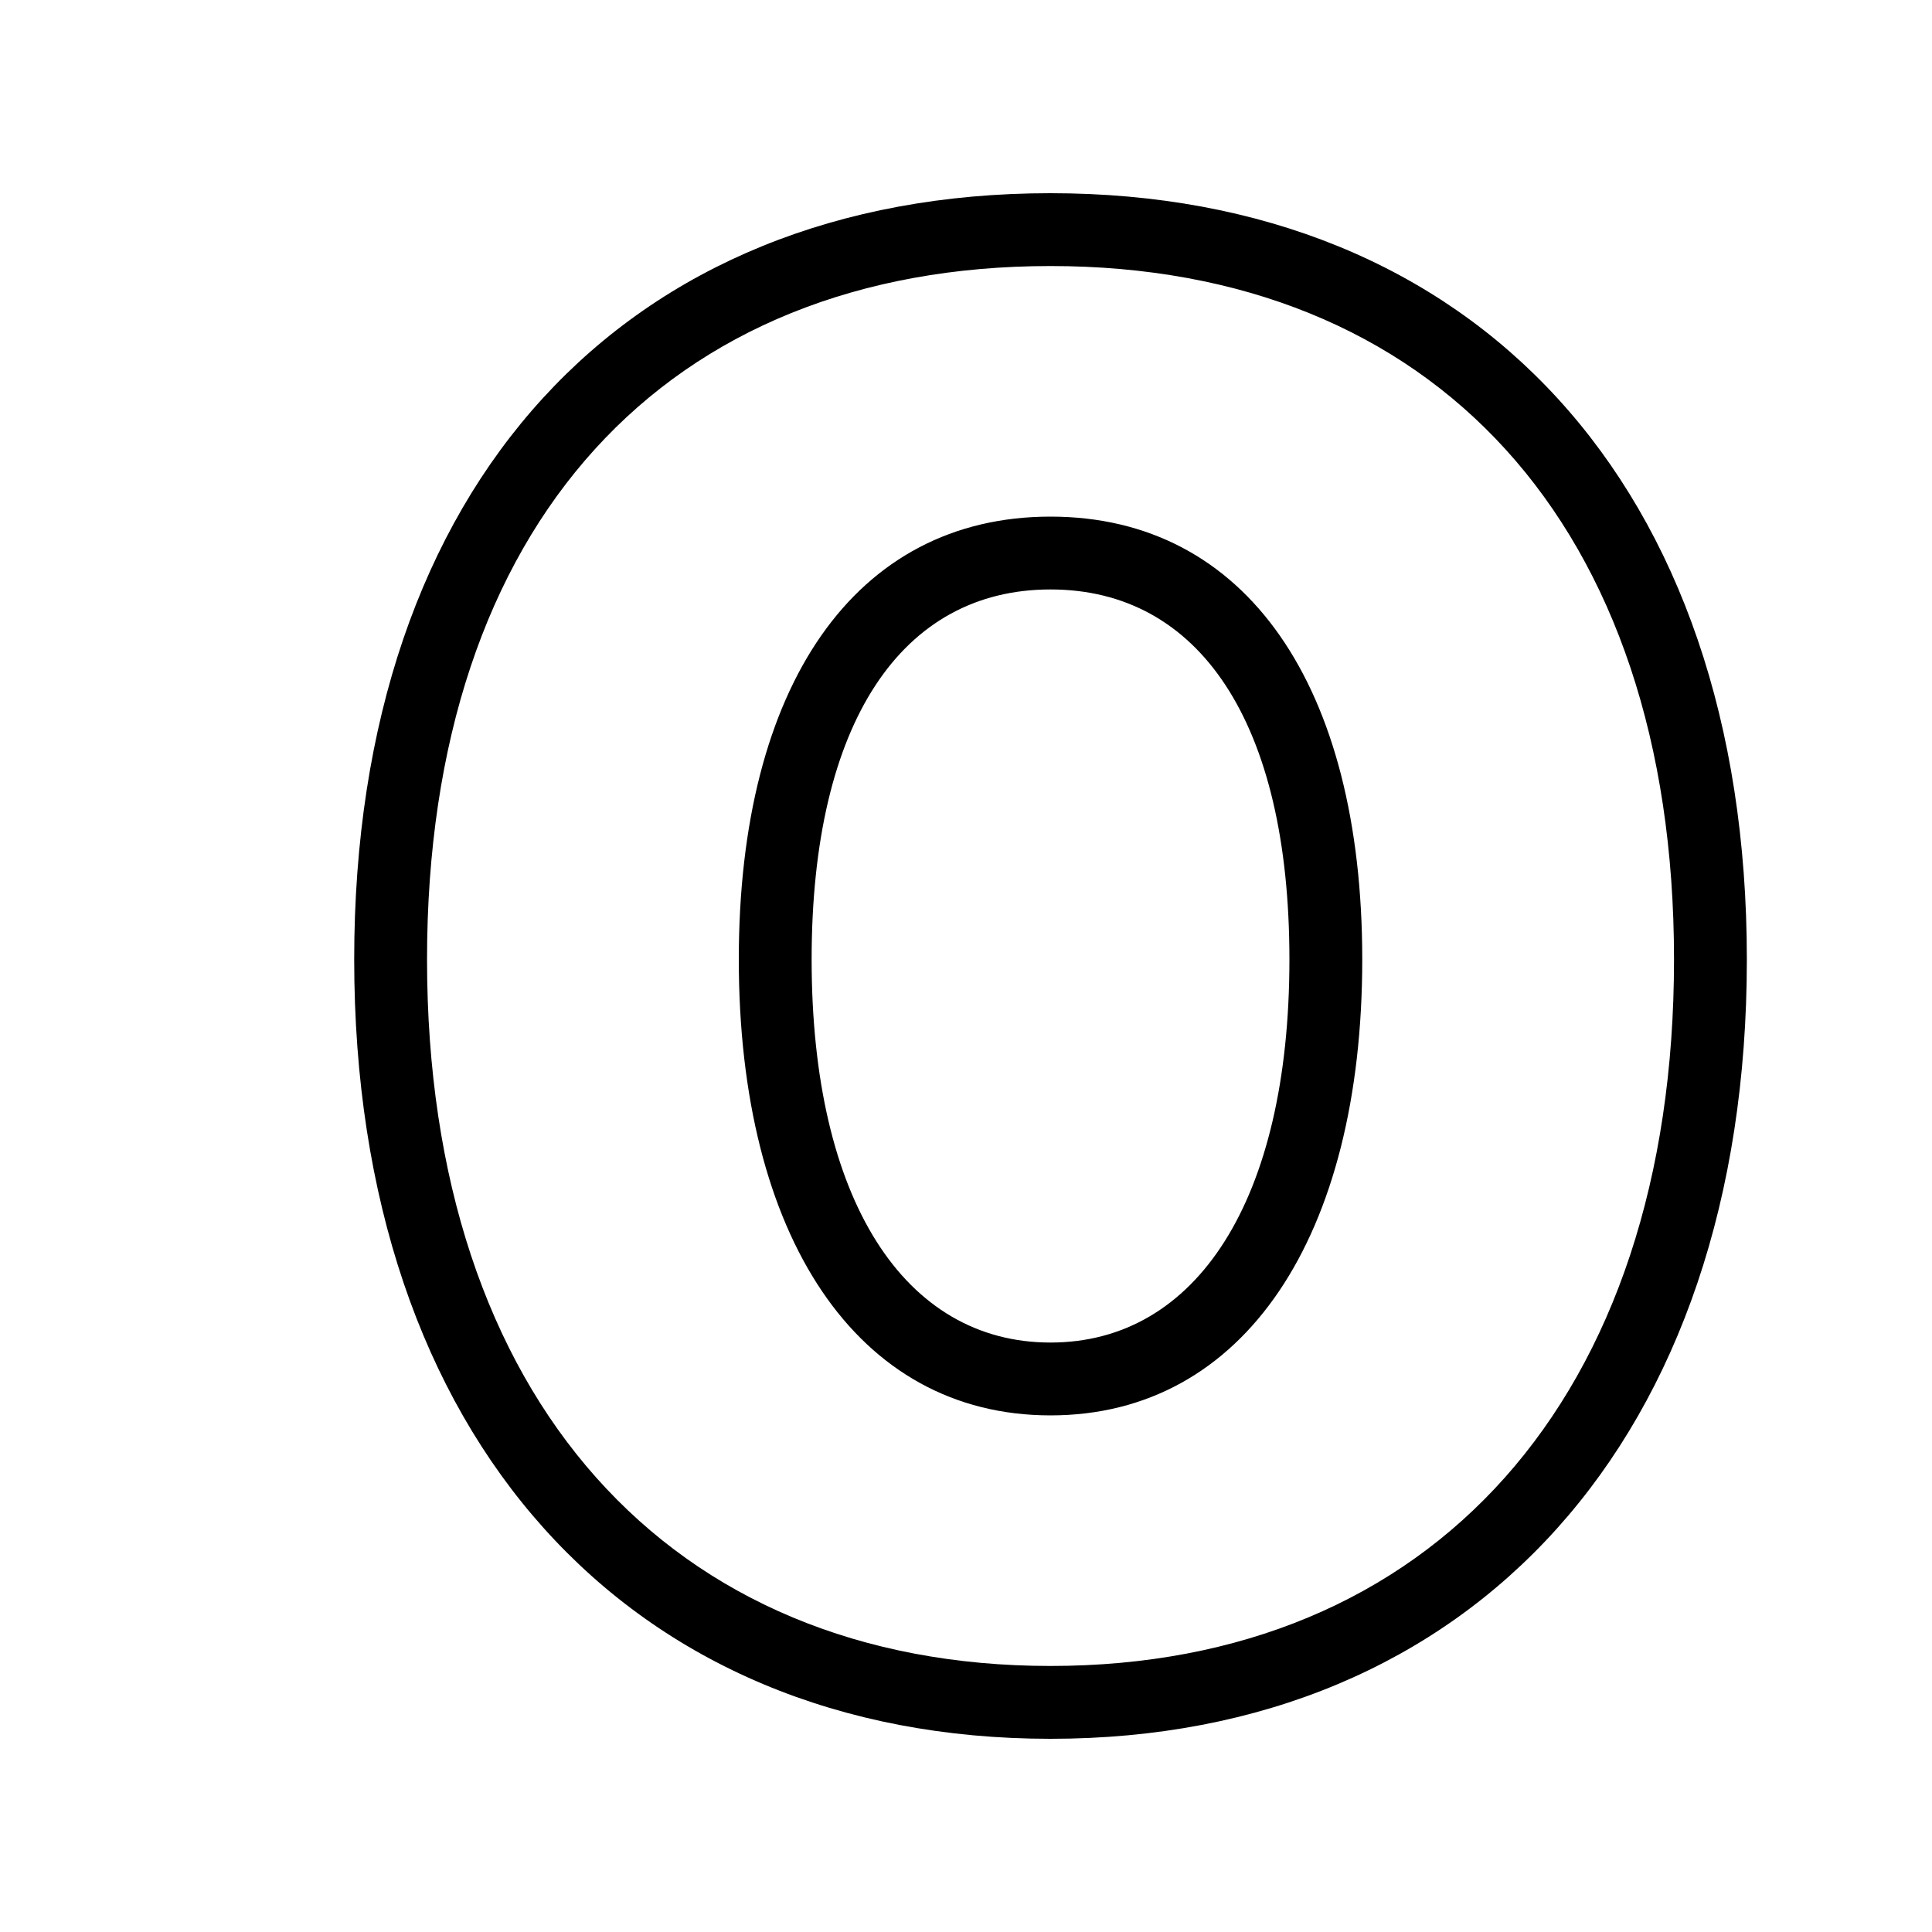 <?xml version="1.0" encoding="UTF-8"?>
<svg viewBox="0 0 30 30" version="1.1" xmlns="http://www.w3.org/2000/svg" xmlns:xlink="http://www.w3.org/1999/xlink">
    <g id="Page-1" stroke="none" stroke-width="1" fill="none" fill-rule="evenodd">
        <g id="Outlines_black-Copy" transform="translate(-420, -114)">
            <g id="Group-3" transform="translate(3, 114)" fill="#000000" fill-rule="nonzero">
                <path d="M433.312,25.869 C439.22,25.869 442.994,21.721 442.994,14.898 C442.994,8.143 439.255,4.131 433.312,4.131 C427.358,4.131 423.631,8.122 423.631,14.898 C423.631,21.721 427.405,25.869 433.312,25.869 Z M433.312,27 C426.755,27 422.5,22.323 422.5,14.898 C422.5,7.514 426.715,3 433.312,3 C439.898,3 444.125,7.536 444.125,14.898 C444.125,22.323 439.87,27 433.312,27 Z M433.312,21.978 C430.298,21.978 428.472,19.187 428.472,14.898 C428.472,10.653 430.274,8.022 433.312,8.022 C436.351,8.022 438.153,10.653 438.153,14.898 C438.153,19.187 436.327,21.978 433.312,21.978 Z M433.312,20.847 C435.577,20.847 437.022,18.638 437.022,14.898 C437.022,11.206 435.615,9.153 433.312,9.153 C431.01,9.153 429.603,11.206 429.603,14.898 C429.603,18.638 431.048,20.847 433.312,20.847 Z" id="O-Copy-2"></path>
            </g>
            <g id="Slices" transform="translate(0, 114)"></g>
        </g>
    </g>
</svg>